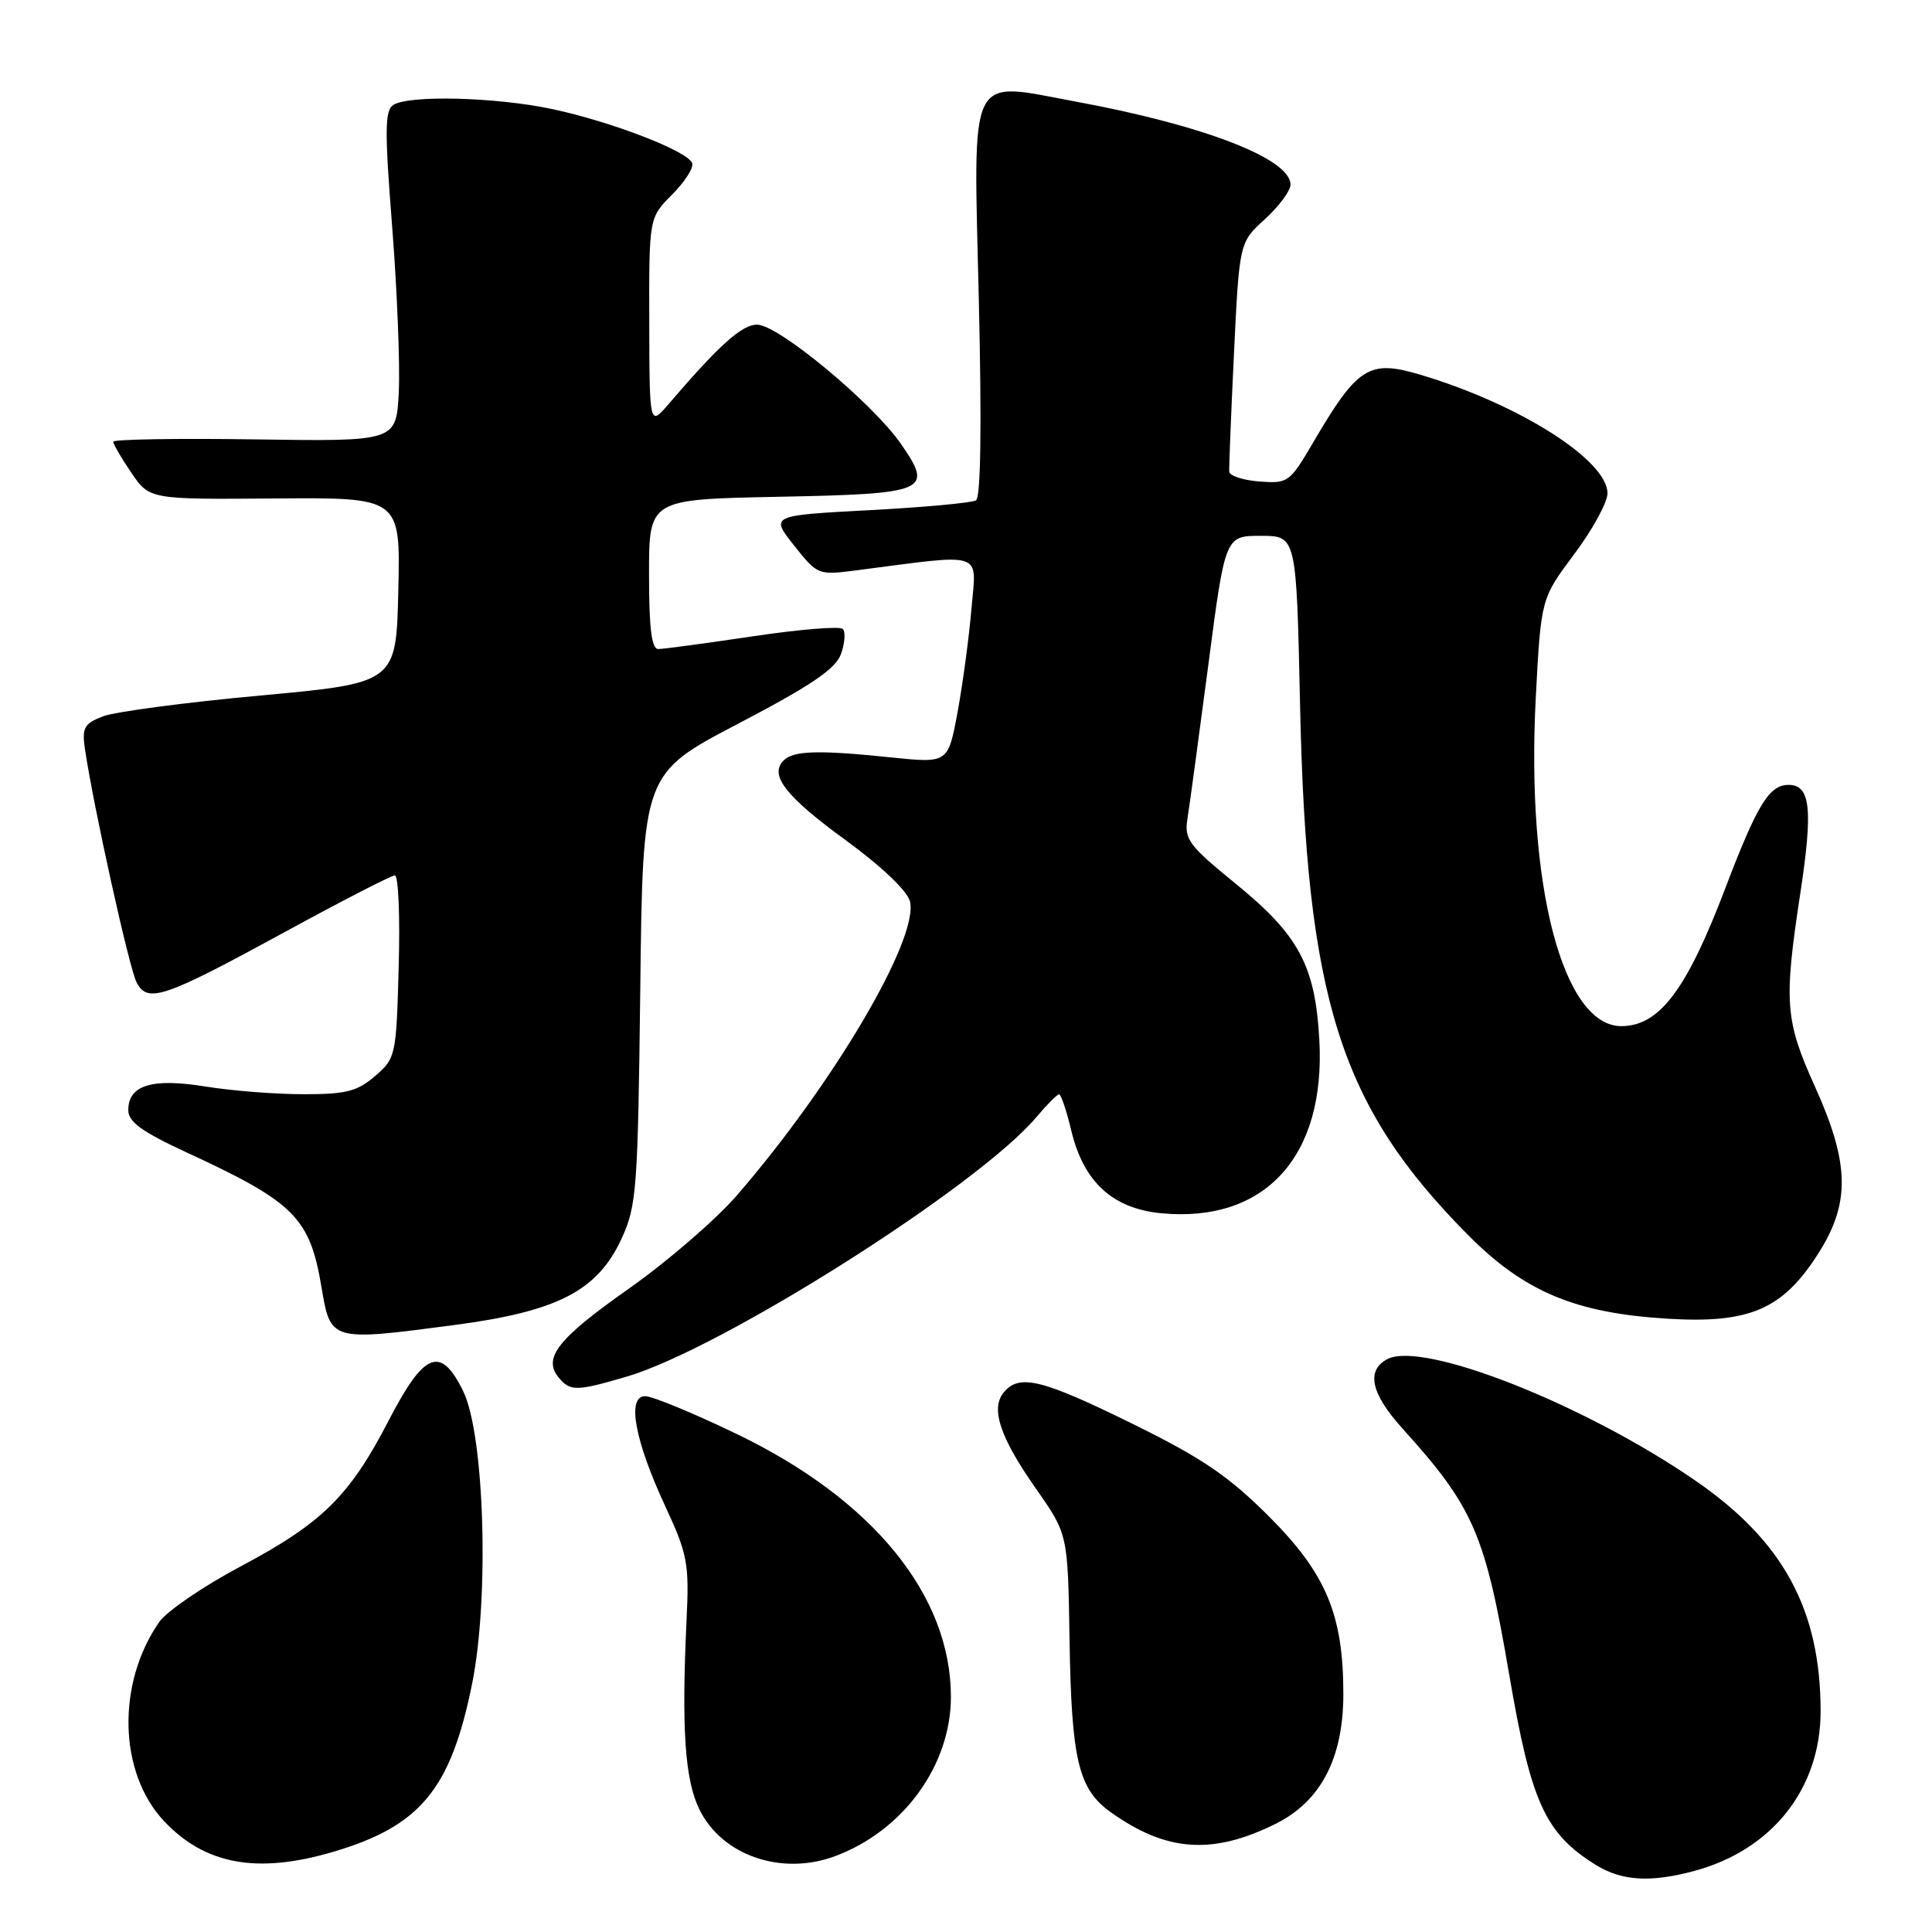 <?xml version="1.0" encoding="UTF-8" standalone="no"?>
<!DOCTYPE svg PUBLIC "-//W3C//DTD SVG 1.1//EN" "http://www.w3.org/Graphics/SVG/1.1/DTD/svg11.dtd" >
<svg xmlns="http://www.w3.org/2000/svg" xmlns:xlink="http://www.w3.org/1999/xlink" version="1.1" viewBox="0 0 256 256">
 <g >
 <path fill="currentColor"
d=" M 224.50 247.91 C 234.83 245.13 241.26 236.99 241.24 226.70 C 241.22 213.28 236.29 204.21 224.68 196.21 C 209.94 186.05 188.49 177.60 183.81 180.10 C 180.99 181.61 181.66 184.66 185.82 189.27 C 195.28 199.73 196.80 203.25 200.01 222.08 C 202.88 238.88 204.76 242.97 211.50 247.14 C 214.91 249.24 218.71 249.47 224.50 247.91 Z  M 44.07 245.40 C 55.70 241.99 59.74 237.11 62.57 223.04 C 64.85 211.66 64.19 190.11 61.38 184.35 C 58.40 178.25 56.22 179.10 51.50 188.23 C 46.31 198.26 42.68 201.83 31.82 207.59 C 26.92 210.20 22.09 213.50 21.10 214.92 C 15.43 223.08 15.71 234.89 21.73 241.30 C 27.16 247.07 34.07 248.34 44.07 245.40 Z  M 110.68 245.94 C 119.72 242.56 126.00 233.90 126.00 224.84 C 126.00 211.40 115.69 198.73 97.70 190.05 C 91.94 187.27 86.45 185.00 85.49 185.00 C 83.02 185.00 84.09 190.86 88.18 199.65 C 91.09 205.91 91.33 207.19 90.98 214.50 C 90.29 229.04 90.74 235.80 92.67 239.75 C 95.66 245.88 103.59 248.60 110.68 245.94 Z  M 169.00 241.68 C 175.01 238.70 178.00 232.98 178.00 224.47 C 178.00 213.95 175.72 208.52 168.15 200.94 C 162.75 195.55 159.32 193.22 150.02 188.64 C 138.03 182.74 135.06 182.02 133.01 184.49 C 131.22 186.65 132.50 190.47 137.32 197.33 C 141.50 203.30 141.50 203.30 141.72 217.31 C 141.98 233.28 142.89 237.08 147.21 240.15 C 154.56 245.38 160.66 245.81 169.00 241.68 Z  M 83.07 182.40 C 95.62 178.71 129.65 157.15 137.33 148.02 C 138.73 146.36 140.08 145.00 140.34 145.00 C 140.59 145.00 141.33 147.20 141.97 149.88 C 143.59 156.61 147.44 160.14 153.84 160.76 C 167.60 162.08 175.67 153.26 174.82 137.81 C 174.28 127.96 172.11 123.91 163.75 117.11 C 157.51 112.03 156.91 111.22 157.34 108.50 C 157.61 106.85 158.84 97.74 160.09 88.25 C 162.34 71.00 162.34 71.00 167.06 71.00 C 171.78 71.00 171.78 71.00 172.26 93.25 C 173.09 132.42 177.54 146.50 194.47 163.59 C 201.98 171.17 208.72 174.00 221.04 174.74 C 231.80 175.39 236.19 173.50 240.86 166.21 C 245.20 159.46 245.11 154.22 240.50 144.00 C 236.53 135.22 236.35 132.84 238.53 118.50 C 240.25 107.24 239.91 104.00 237.00 104.00 C 234.42 104.00 232.83 106.61 228.55 117.86 C 223.48 131.15 219.90 135.91 214.90 135.97 C 207.10 136.06 202.19 117.33 203.50 92.41 C 204.19 79.32 204.19 79.32 208.59 73.43 C 211.02 70.19 213.00 66.56 213.00 65.37 C 213.00 60.97 201.25 53.53 188.16 49.64 C 181.37 47.62 179.88 48.58 173.90 58.80 C 170.90 63.91 170.65 64.09 166.88 63.80 C 164.73 63.64 162.93 63.05 162.88 62.50 C 162.84 61.95 163.12 54.89 163.51 46.81 C 164.22 32.12 164.22 32.12 167.61 29.04 C 169.47 27.34 171.00 25.28 171.00 24.46 C 171.00 21.04 159.53 16.60 142.59 13.47 C 128.09 10.79 128.98 8.97 129.70 39.80 C 130.09 56.39 129.96 65.91 129.32 66.30 C 128.78 66.63 122.43 67.22 115.20 67.60 C 102.07 68.30 102.07 68.30 105.21 72.27 C 108.32 76.19 108.42 76.23 113.43 75.58 C 130.67 73.34 129.38 72.92 128.73 80.59 C 128.41 84.39 127.58 90.57 126.89 94.32 C 125.63 101.14 125.63 101.14 118.06 100.36 C 108.45 99.36 105.14 99.46 103.84 100.76 C 101.90 102.70 104.06 105.49 112.03 111.31 C 116.77 114.76 120.23 118.05 120.57 119.43 C 121.80 124.31 110.49 143.54 97.68 158.35 C 94.90 161.57 88.44 167.15 83.33 170.75 C 73.89 177.39 71.88 179.95 74.04 182.55 C 75.56 184.38 76.40 184.36 83.07 182.40 Z  M 60.30 175.56 C 73.90 173.76 79.17 171.03 82.35 164.15 C 84.36 159.80 84.52 157.65 84.84 131.00 C 85.17 102.50 85.17 102.50 97.84 95.88 C 107.54 90.80 110.72 88.64 111.44 86.65 C 111.95 85.21 112.06 83.72 111.67 83.34 C 111.29 82.95 105.91 83.39 99.72 84.32 C 93.53 85.24 87.91 86.00 87.23 86.00 C 86.34 86.00 86.00 83.28 86.00 76.08 C 86.00 66.17 86.00 66.17 102.95 65.83 C 122.91 65.44 123.72 65.10 119.41 58.86 C 115.66 53.43 103.14 43.03 100.33 43.02 C 98.32 43.00 95.33 45.68 88.63 53.50 C 86.06 56.50 86.06 56.50 86.03 42.67 C 86.00 28.85 86.00 28.85 89.04 25.80 C 90.72 24.13 91.92 22.25 91.72 21.63 C 91.21 20.05 81.01 16.11 73.11 14.44 C 65.71 12.87 54.22 12.57 52.13 13.90 C 50.98 14.62 50.96 17.25 51.97 30.13 C 52.63 38.58 53.02 48.42 52.84 52.00 C 52.50 58.50 52.50 58.50 33.75 58.22 C 23.44 58.07 15.00 58.21 15.00 58.53 C 15.00 58.84 16.08 60.70 17.40 62.64 C 19.81 66.18 19.81 66.18 36.44 66.05 C 53.06 65.92 53.06 65.92 52.78 78.21 C 52.50 90.50 52.50 90.50 34.50 92.16 C 24.60 93.07 15.21 94.31 13.64 94.92 C 11.14 95.89 10.84 96.44 11.26 99.27 C 12.38 106.87 17.14 128.39 18.11 130.20 C 19.59 132.97 21.70 132.25 37.79 123.47 C 45.32 119.36 51.85 116.00 52.32 116.00 C 52.79 116.00 53.02 121.44 52.83 128.09 C 52.51 139.91 52.44 140.23 49.69 142.59 C 47.33 144.62 45.83 145.00 40.19 144.99 C 36.51 144.99 30.68 144.53 27.23 143.97 C 20.15 142.82 17.00 143.78 17.00 147.10 C 17.00 148.66 18.80 149.96 24.72 152.70 C 39.00 159.29 41.05 161.34 42.59 170.50 C 43.81 177.76 43.74 177.74 60.30 175.56 Z "/>
</g>
</svg>